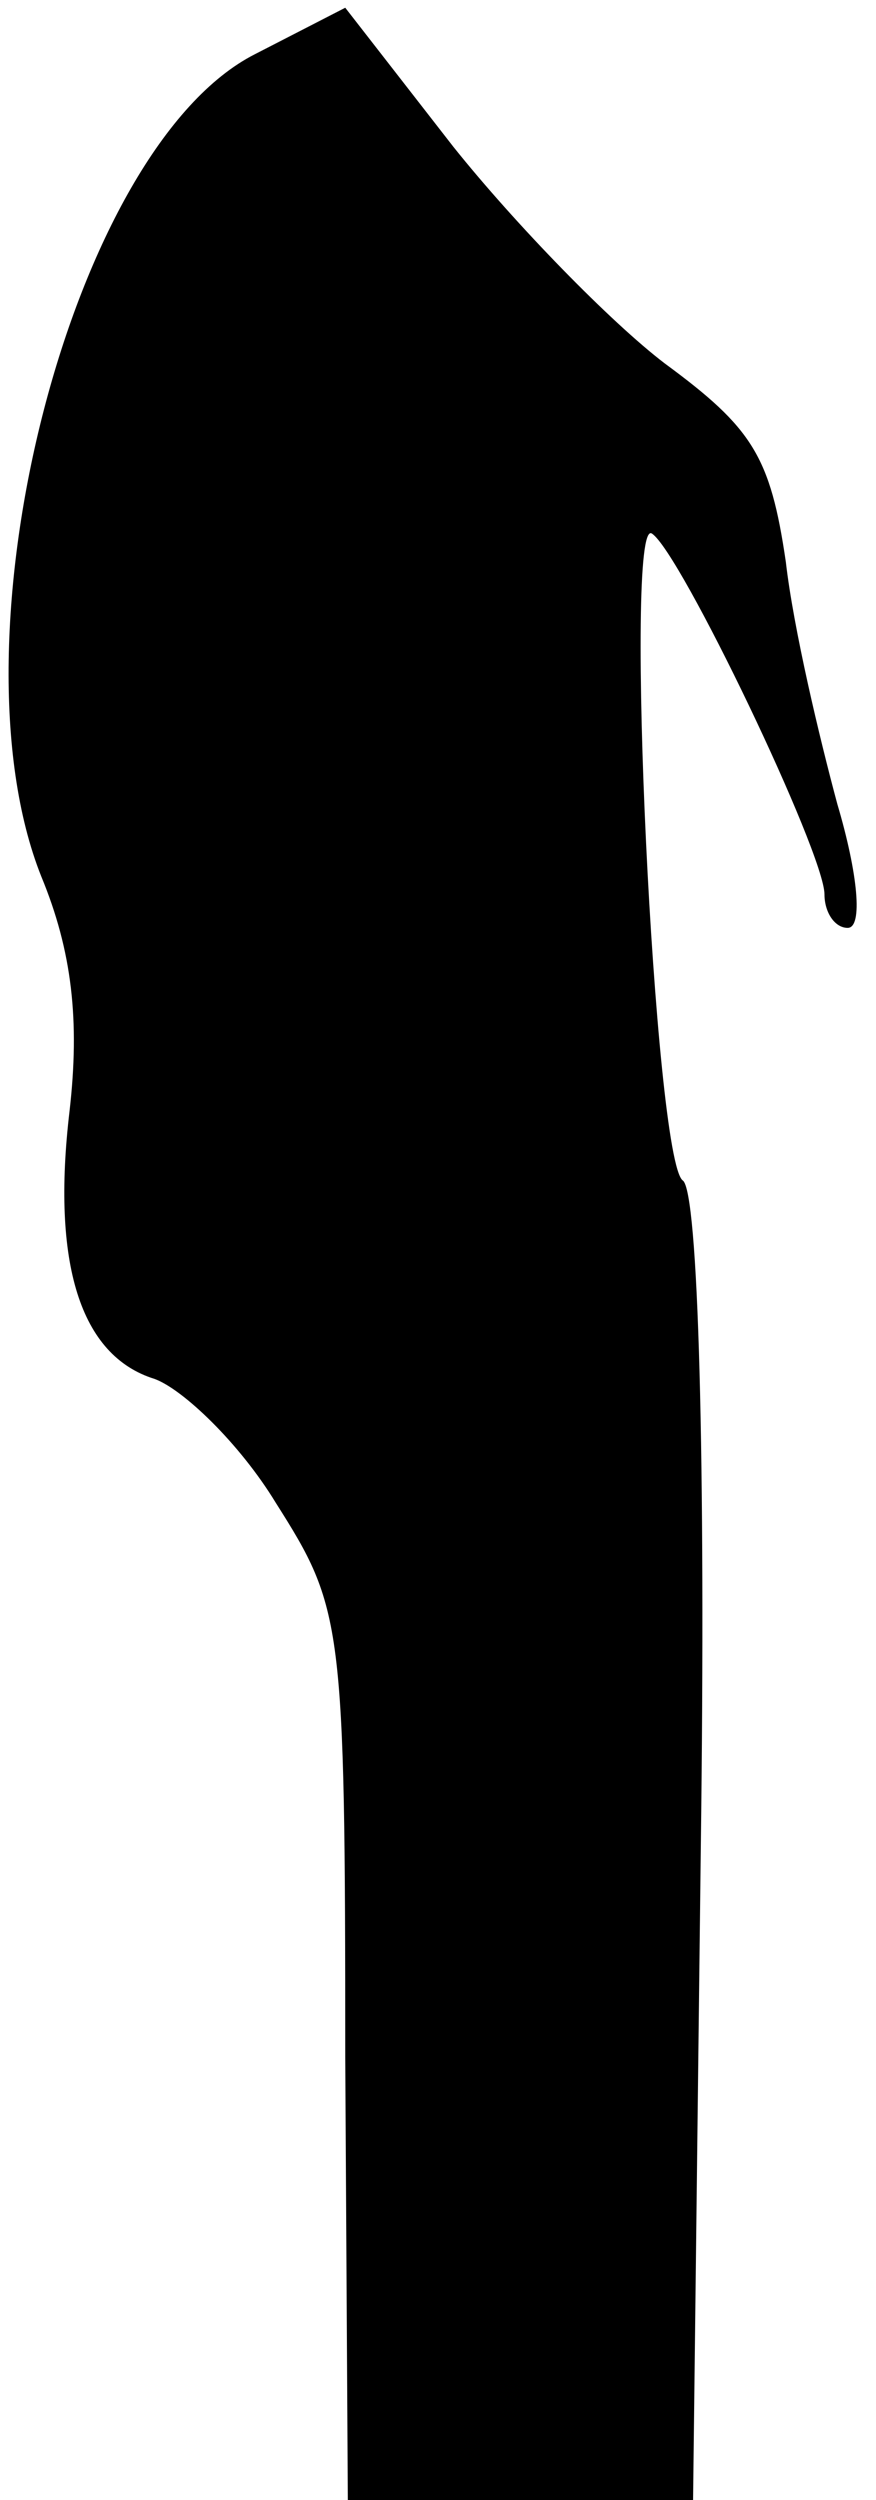 <?xml version="1.0" standalone="no"?>
<!DOCTYPE svg PUBLIC "-//W3C//DTD SVG 20010904//EN"
 "http://www.w3.org/TR/2001/REC-SVG-20010904/DTD/svg10.dtd">
<svg version="1.0" xmlns="http://www.w3.org/2000/svg"
 width="34pt" height="97pt" viewBox="0 0 34 97"
 preserveAspectRatio="xMidYMid meet">
<g transform="translate(0,97) scale(0.1,-0.1)"
fill="#000000" stroke="none">
<path fill="#000000" stroke="none" d="M99 949 c-71 -36 -120 -226 -83 -319
12 -29 15 -56 11 -91 -7 -59 4 -95 33 -104 11 -4 33 -25 47 -48 26 -41 27 -46
27 -215 l1 -172 67 0 67 0 3 253 c2 152 -1 255 -7 259 -11 8 -23 258 -12 251
11 -7 67 -124 67 -140 0 -7 4 -13 9 -13 6 0 4 21 -4 48 -7 26 -17 68 -20 94
-6 41 -13 52 -47 77 -21 16 -58 54 -82 84 l-42 54 -35 -18z"/>
</g>
</svg>
